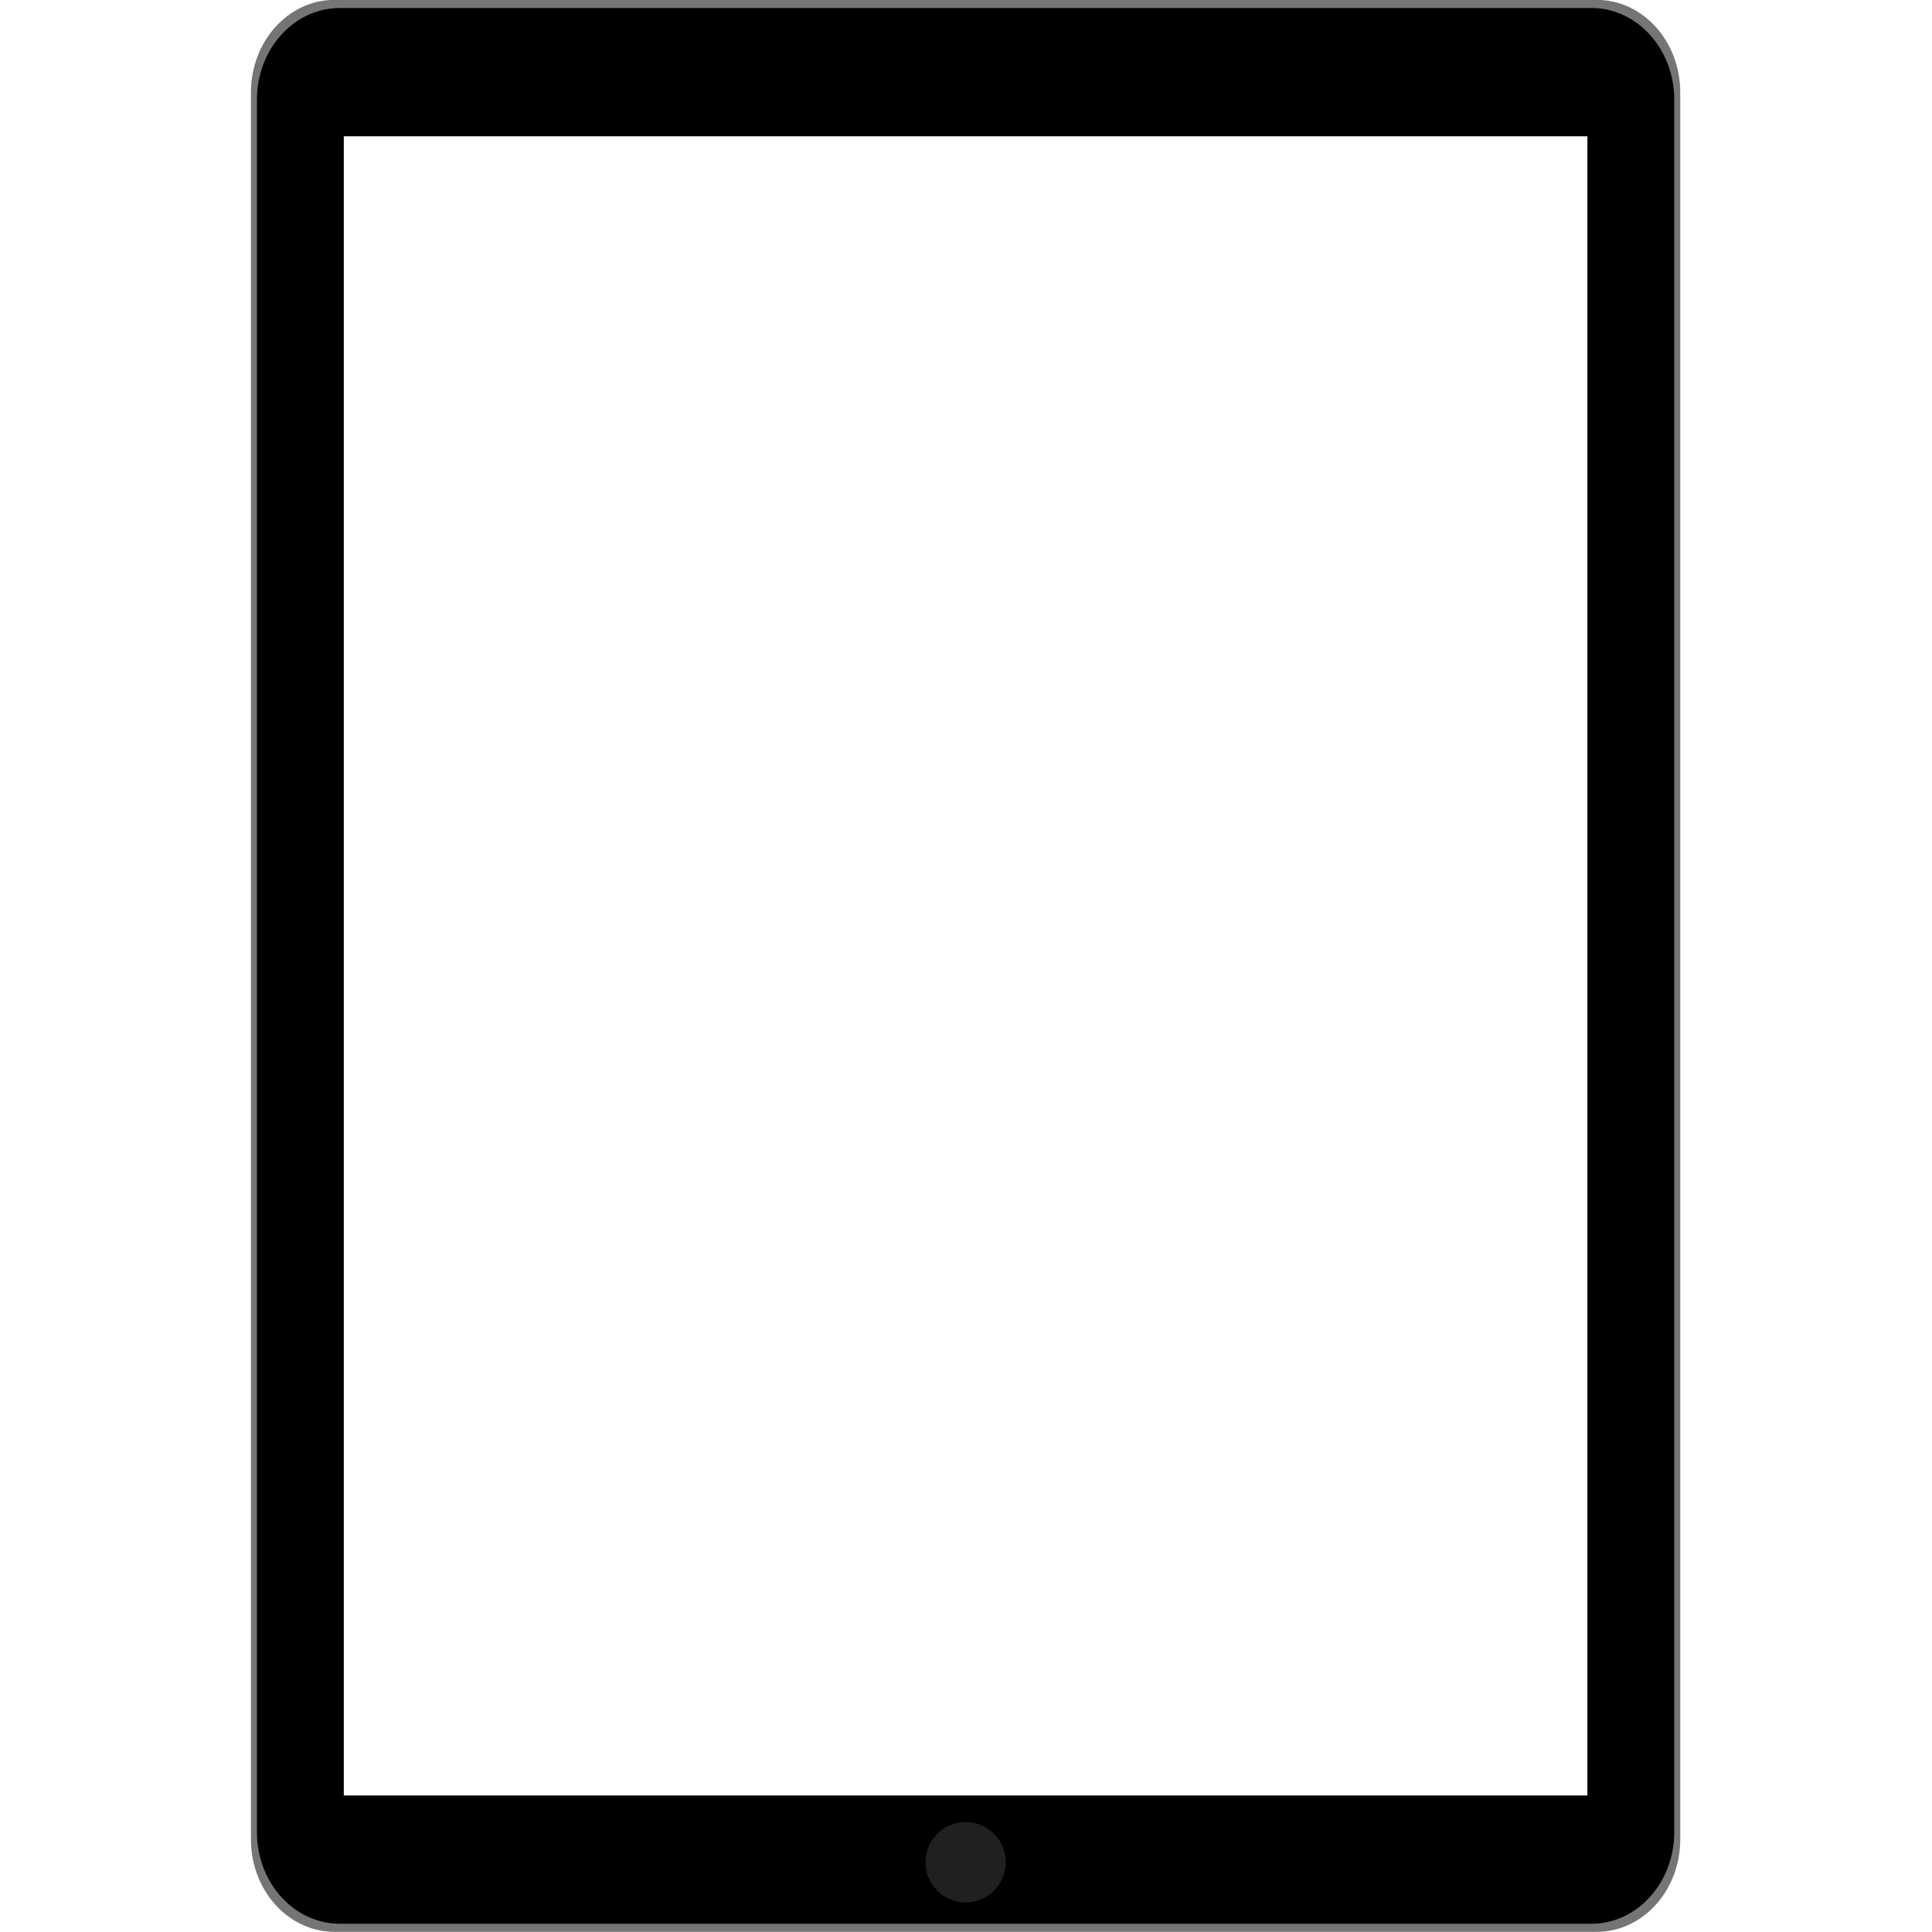 <svg xmlns="http://www.w3.org/2000/svg" xmlns:xlink="http://www.w3.org/1999/xlink" width="500" zoomAndPan="magnify" viewBox="0 0 375 375" height="500" preserveAspectRatio="xMidYMid meet" version="1.0"><defs><clipPath id="f69db7b33b"><path d="M 48.672 0 L 326.172 0 L 326.172 375 L 48.672 375 Z M 48.672 0 " clip-rule="nonzero"/></clipPath></defs><g clip-path="url(#f69db7b33b)"><path fill="#757575" d="M 309.926 -0.023 L 64.918 -0.023 C 55.969 -0.023 48.707 8.012 48.707 17.918 L 48.707 357.027 C 48.707 366.938 55.969 374.969 64.918 374.969 L 309.926 374.969 C 318.875 374.969 326.137 366.938 326.137 357.027 L 326.137 17.918 C 326.137 8.012 318.875 -0.023 309.926 -0.023 Z M 308.129 348.23 C 308.129 353.336 304.391 357.473 299.781 357.473 L 75.062 357.473 C 70.453 357.473 66.715 353.336 66.715 348.23 L 66.715 26.719 C 66.715 21.613 70.453 17.477 75.062 17.477 L 299.781 17.477 C 304.391 17.477 308.129 21.613 308.129 26.719 Z M 308.129 348.23 " fill-opacity="1" fill-rule="nonzero"/></g><path fill="#000000" d="M 308.898 1.555 L 65.945 1.555 C 57.07 1.555 49.871 9.523 49.871 19.344 L 49.871 355.605 C 49.871 365.43 57.062 373.398 65.945 373.398 L 308.898 373.398 C 317.773 373.398 324.973 365.43 324.973 355.605 L 324.973 19.344 C 324.969 9.516 317.773 1.555 308.898 1.555 Z M 308.125 348.496 L 66.719 348.496 L 66.719 26.445 L 308.125 26.445 Z M 308.125 348.496 " fill-opacity="1" fill-rule="nonzero"/><path fill="#212021" d="M 195.219 361.453 C 195.219 361.965 195.168 362.473 195.066 362.977 C 194.969 363.48 194.82 363.965 194.625 364.441 C 194.43 364.914 194.188 365.363 193.902 365.789 C 193.621 366.215 193.297 366.609 192.934 366.969 C 192.574 367.332 192.18 367.656 191.754 367.941 C 191.328 368.227 190.879 368.465 190.406 368.66 C 189.934 368.855 189.445 369.004 188.941 369.105 C 188.441 369.203 187.934 369.254 187.422 369.254 C 186.91 369.254 186.402 369.203 185.902 369.105 C 185.398 369.004 184.91 368.855 184.438 368.66 C 183.965 368.465 183.516 368.227 183.09 367.941 C 182.664 367.656 182.27 367.332 181.91 366.969 C 181.547 366.609 181.223 366.215 180.941 365.789 C 180.656 365.363 180.414 364.914 180.219 364.441 C 180.023 363.965 179.875 363.48 179.777 362.977 C 179.676 362.473 179.625 361.965 179.625 361.453 C 179.625 360.941 179.676 360.434 179.777 359.934 C 179.875 359.43 180.023 358.941 180.219 358.469 C 180.414 357.996 180.656 357.547 180.941 357.121 C 181.223 356.695 181.547 356.301 181.91 355.938 C 182.27 355.578 182.664 355.254 183.09 354.969 C 183.516 354.684 183.965 354.445 184.438 354.25 C 184.91 354.051 185.398 353.902 185.902 353.805 C 186.402 353.703 186.91 353.656 187.422 353.656 C 187.934 353.656 188.441 353.703 188.941 353.805 C 189.445 353.902 189.934 354.051 190.406 354.25 C 190.879 354.445 191.328 354.684 191.754 354.969 C 192.18 355.254 192.574 355.578 192.934 355.938 C 193.297 356.301 193.621 356.695 193.902 357.121 C 194.188 357.547 194.43 357.996 194.625 358.469 C 194.82 358.941 194.969 359.43 195.066 359.934 C 195.168 360.434 195.219 360.941 195.219 361.453 Z M 195.219 361.453 " fill-opacity="1" fill-rule="nonzero"/></svg>